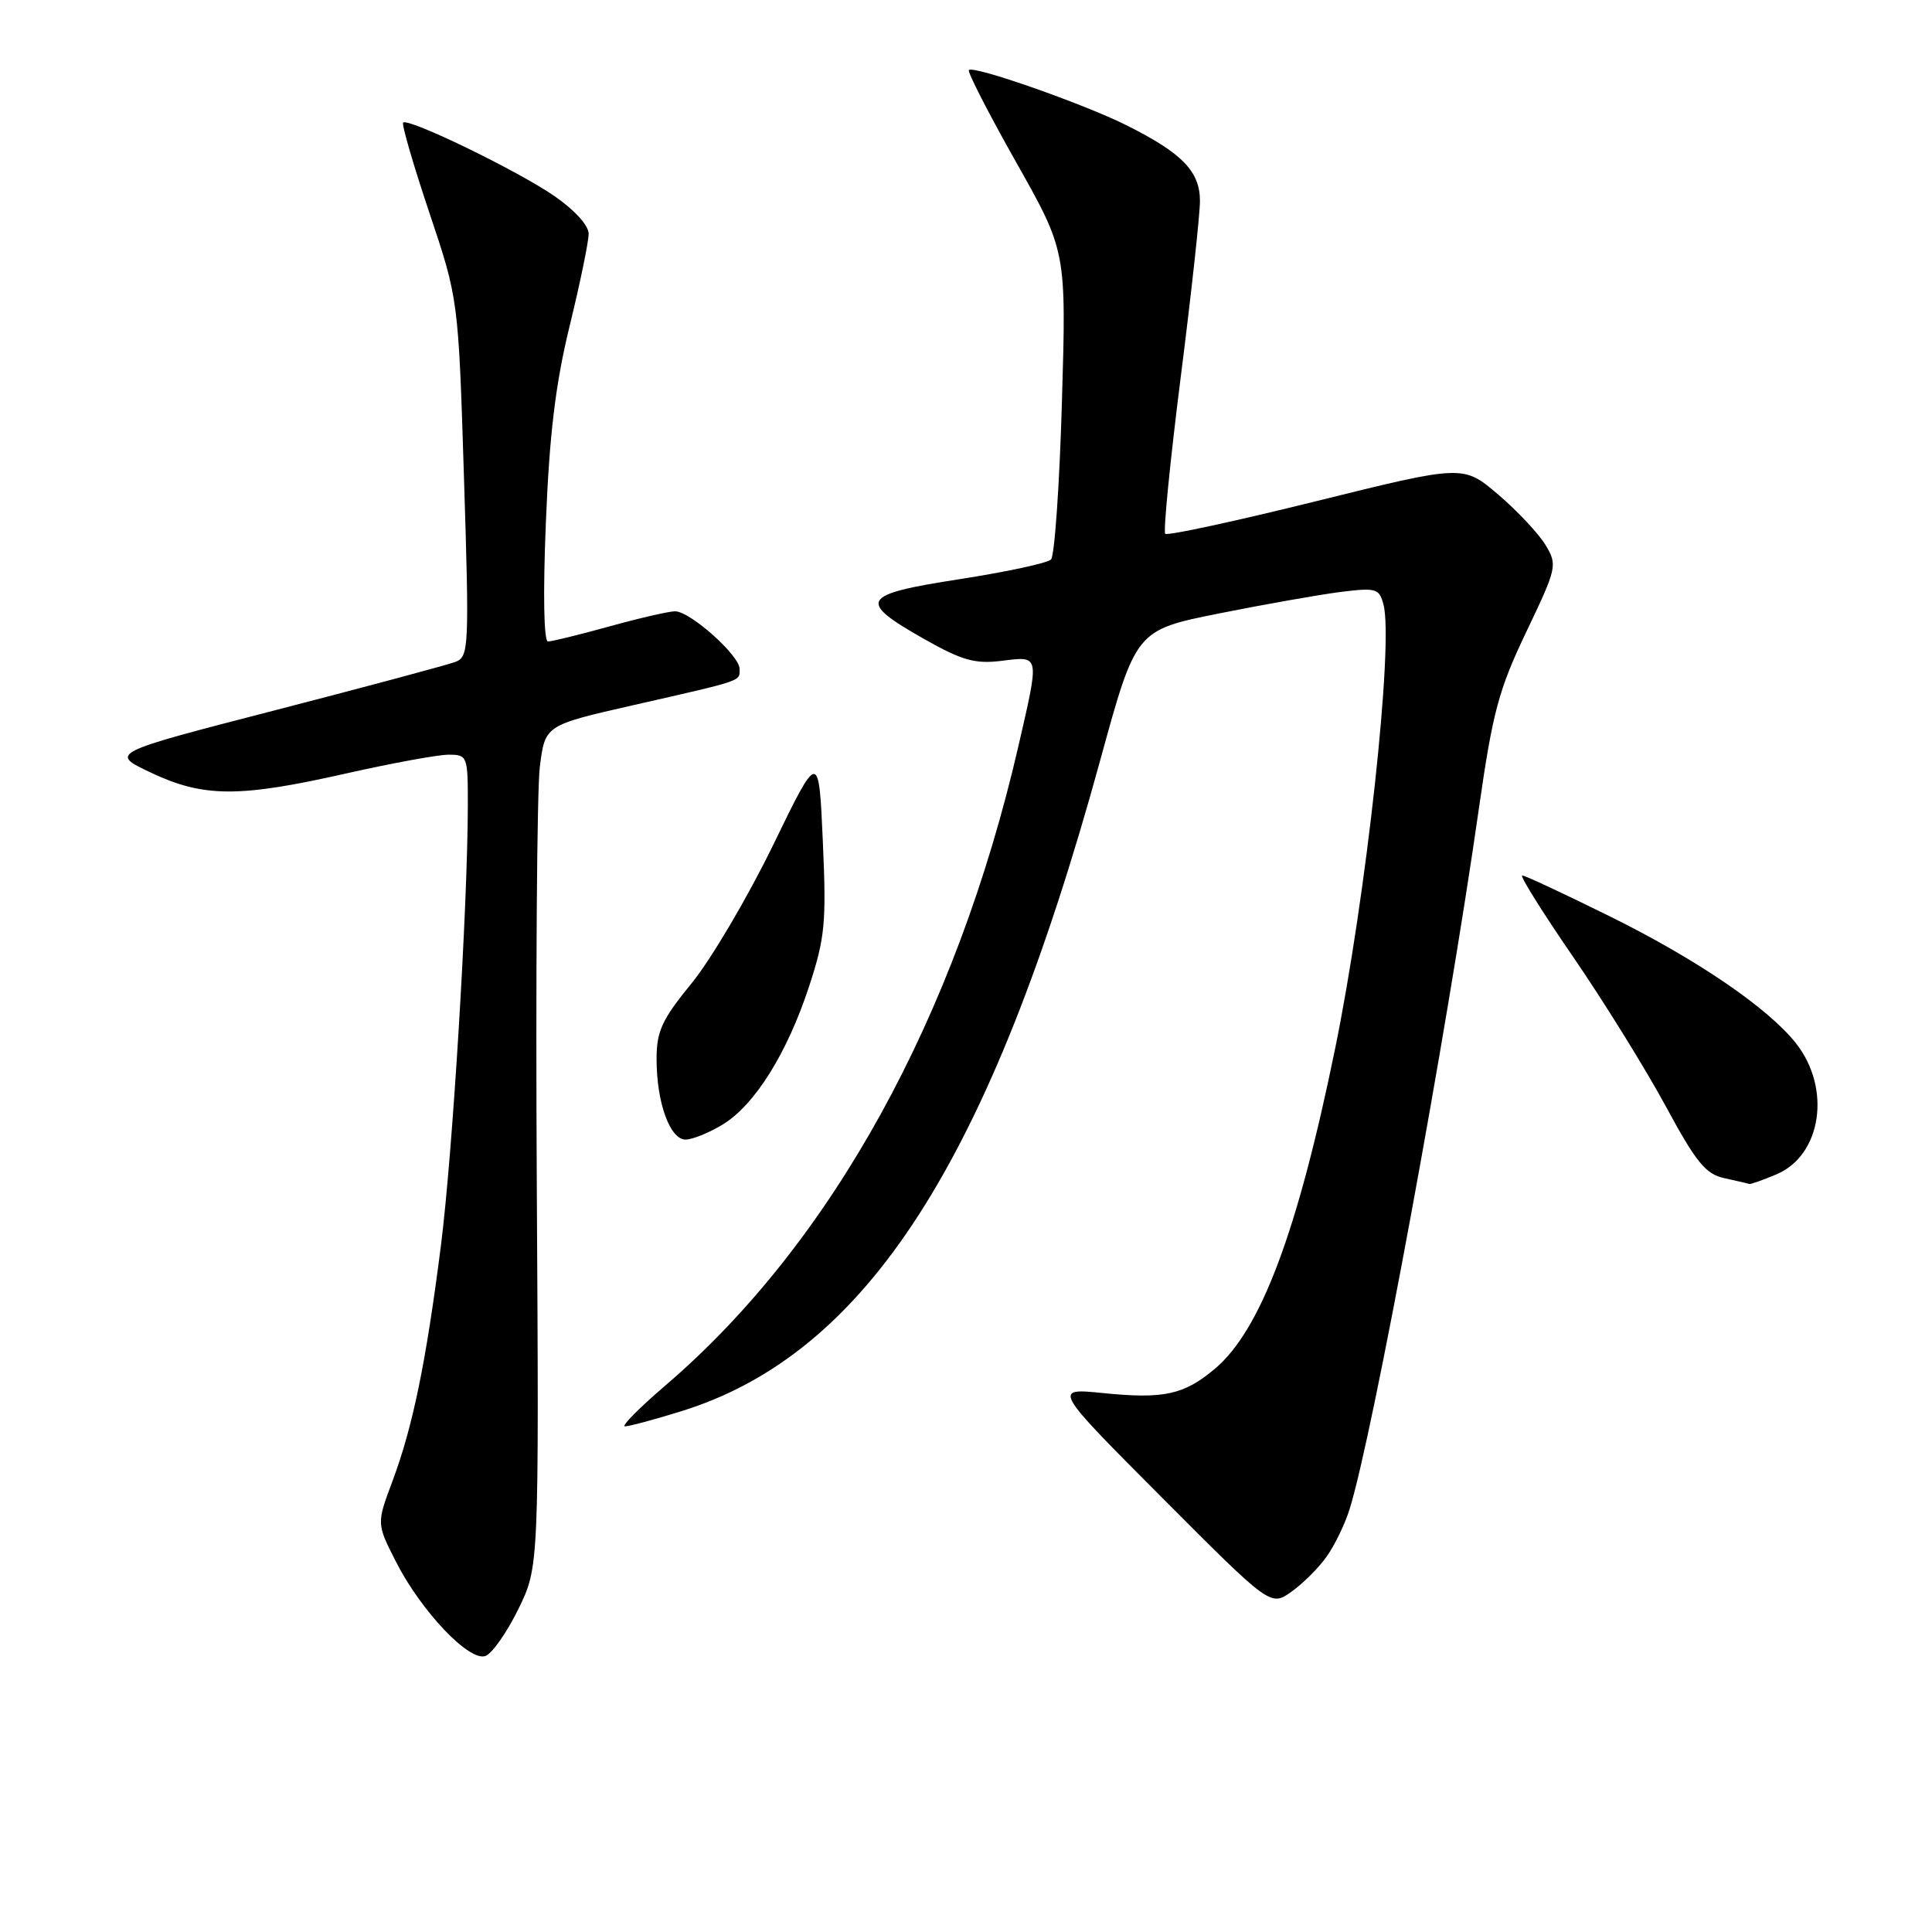 <?xml version="1.0" encoding="UTF-8" standalone="no"?>
<!DOCTYPE svg PUBLIC "-//W3C//DTD SVG 1.1//EN" "http://www.w3.org/Graphics/SVG/1.1/DTD/svg11.dtd" >
<svg xmlns="http://www.w3.org/2000/svg" xmlns:xlink="http://www.w3.org/1999/xlink" version="1.1" viewBox="0 0 256 256">
 <g >
 <path fill="currentColor"
d=" M 68.68 213.22 C 71.42 207.63 71.42 207.63 71.13 157.37 C 70.97 129.73 71.15 104.63 71.53 101.61 C 72.22 96.10 72.22 96.10 83.86 93.45 C 98.68 90.08 98.00 90.31 98.00 88.63 C 98.00 86.85 91.45 81.00 89.45 81.00 C 88.64 81.00 84.73 81.90 80.76 83.00 C 76.79 84.10 73.12 85.00 72.61 85.00 C 72.06 85.00 71.94 78.71 72.33 69.25 C 72.80 57.53 73.61 50.86 75.48 43.19 C 76.87 37.51 78.00 32.02 78.00 30.98 C 78.00 29.87 76.13 27.81 73.42 25.95 C 68.56 22.60 54.08 15.58 53.42 16.25 C 53.20 16.47 54.76 21.82 56.88 28.15 C 60.74 39.64 60.74 39.64 61.48 63.31 C 62.19 85.84 62.13 87.01 60.36 87.70 C 59.34 88.09 48.60 90.97 36.50 94.10 C 14.50 99.78 14.50 99.78 20.00 102.38 C 26.96 105.67 31.65 105.70 45.81 102.50 C 51.90 101.13 58.03 100.00 59.44 100.00 C 61.94 100.00 62.00 100.17 61.99 106.75 C 61.96 120.34 59.97 152.83 58.43 165.00 C 56.45 180.55 54.70 189.05 52.00 196.27 C 49.90 201.88 49.90 201.88 52.44 206.89 C 55.78 213.47 62.20 220.24 64.34 219.42 C 65.22 219.08 67.18 216.29 68.68 213.22 Z  M 175.82 206.21 C 176.87 204.72 178.22 201.93 178.82 200.00 C 181.86 190.36 191.71 136.96 195.98 107.00 C 197.79 94.36 198.59 91.37 202.24 83.73 C 206.31 75.22 206.38 74.87 204.80 72.23 C 203.90 70.73 201.08 67.72 198.53 65.54 C 193.89 61.58 193.89 61.58 174.40 66.41 C 163.68 69.07 154.68 71.01 154.40 70.73 C 154.12 70.45 155.04 61.15 156.44 50.06 C 157.85 38.98 159.00 28.43 159.00 26.63 C 159.00 22.72 156.66 20.30 149.31 16.62 C 143.57 13.75 129.02 8.65 128.38 9.28 C 128.16 9.50 130.98 15.00 134.64 21.49 C 141.30 33.29 141.30 33.29 140.71 53.28 C 140.39 64.28 139.74 73.66 139.26 74.14 C 138.79 74.61 133.35 75.78 127.17 76.74 C 114.00 78.78 113.52 79.61 122.50 84.70 C 127.52 87.53 129.20 88.00 132.75 87.56 C 137.81 86.94 137.75 86.65 134.98 98.71 C 126.69 134.77 110.13 164.80 88.17 183.58 C 84.69 186.56 82.28 189.00 82.81 189.00 C 83.35 189.00 86.68 188.11 90.22 187.01 C 114.77 179.43 131.20 153.92 145.80 100.68 C 150.51 83.50 150.51 83.50 161.50 81.29 C 167.55 80.08 174.80 78.80 177.61 78.44 C 182.35 77.85 182.76 77.97 183.32 80.11 C 184.69 85.34 181.04 118.79 176.90 139.00 C 171.93 163.27 167.05 176.25 160.98 181.37 C 156.88 184.82 154.21 185.40 146.17 184.59 C 139.50 183.92 139.50 183.92 153.93 198.40 C 168.36 212.88 168.36 212.88 171.14 210.90 C 172.67 209.81 174.78 207.70 175.82 206.21 Z  M 235.36 155.62 C 241.36 153.11 242.70 144.25 237.99 138.26 C 234.32 133.59 224.92 127.17 213.43 121.48 C 207.34 118.47 202.06 116.00 201.70 116.00 C 201.33 116.00 204.36 120.84 208.42 126.75 C 212.48 132.66 217.99 141.55 220.67 146.49 C 224.76 154.06 226.01 155.59 228.52 156.12 C 230.16 156.48 231.63 156.82 231.78 156.88 C 231.94 156.95 233.55 156.38 235.36 155.62 Z  M 95.77 149.00 C 100.03 146.40 104.32 139.53 107.23 130.64 C 109.32 124.25 109.51 122.24 109.03 111.50 C 108.50 99.50 108.50 99.50 102.43 112.00 C 99.08 118.88 94.25 127.08 91.68 130.24 C 87.70 135.11 87.00 136.62 87.00 140.34 C 87.00 146.10 88.77 151.00 90.85 151.00 C 91.76 150.99 93.97 150.10 95.77 149.00 Z "/>
</g>
</svg>